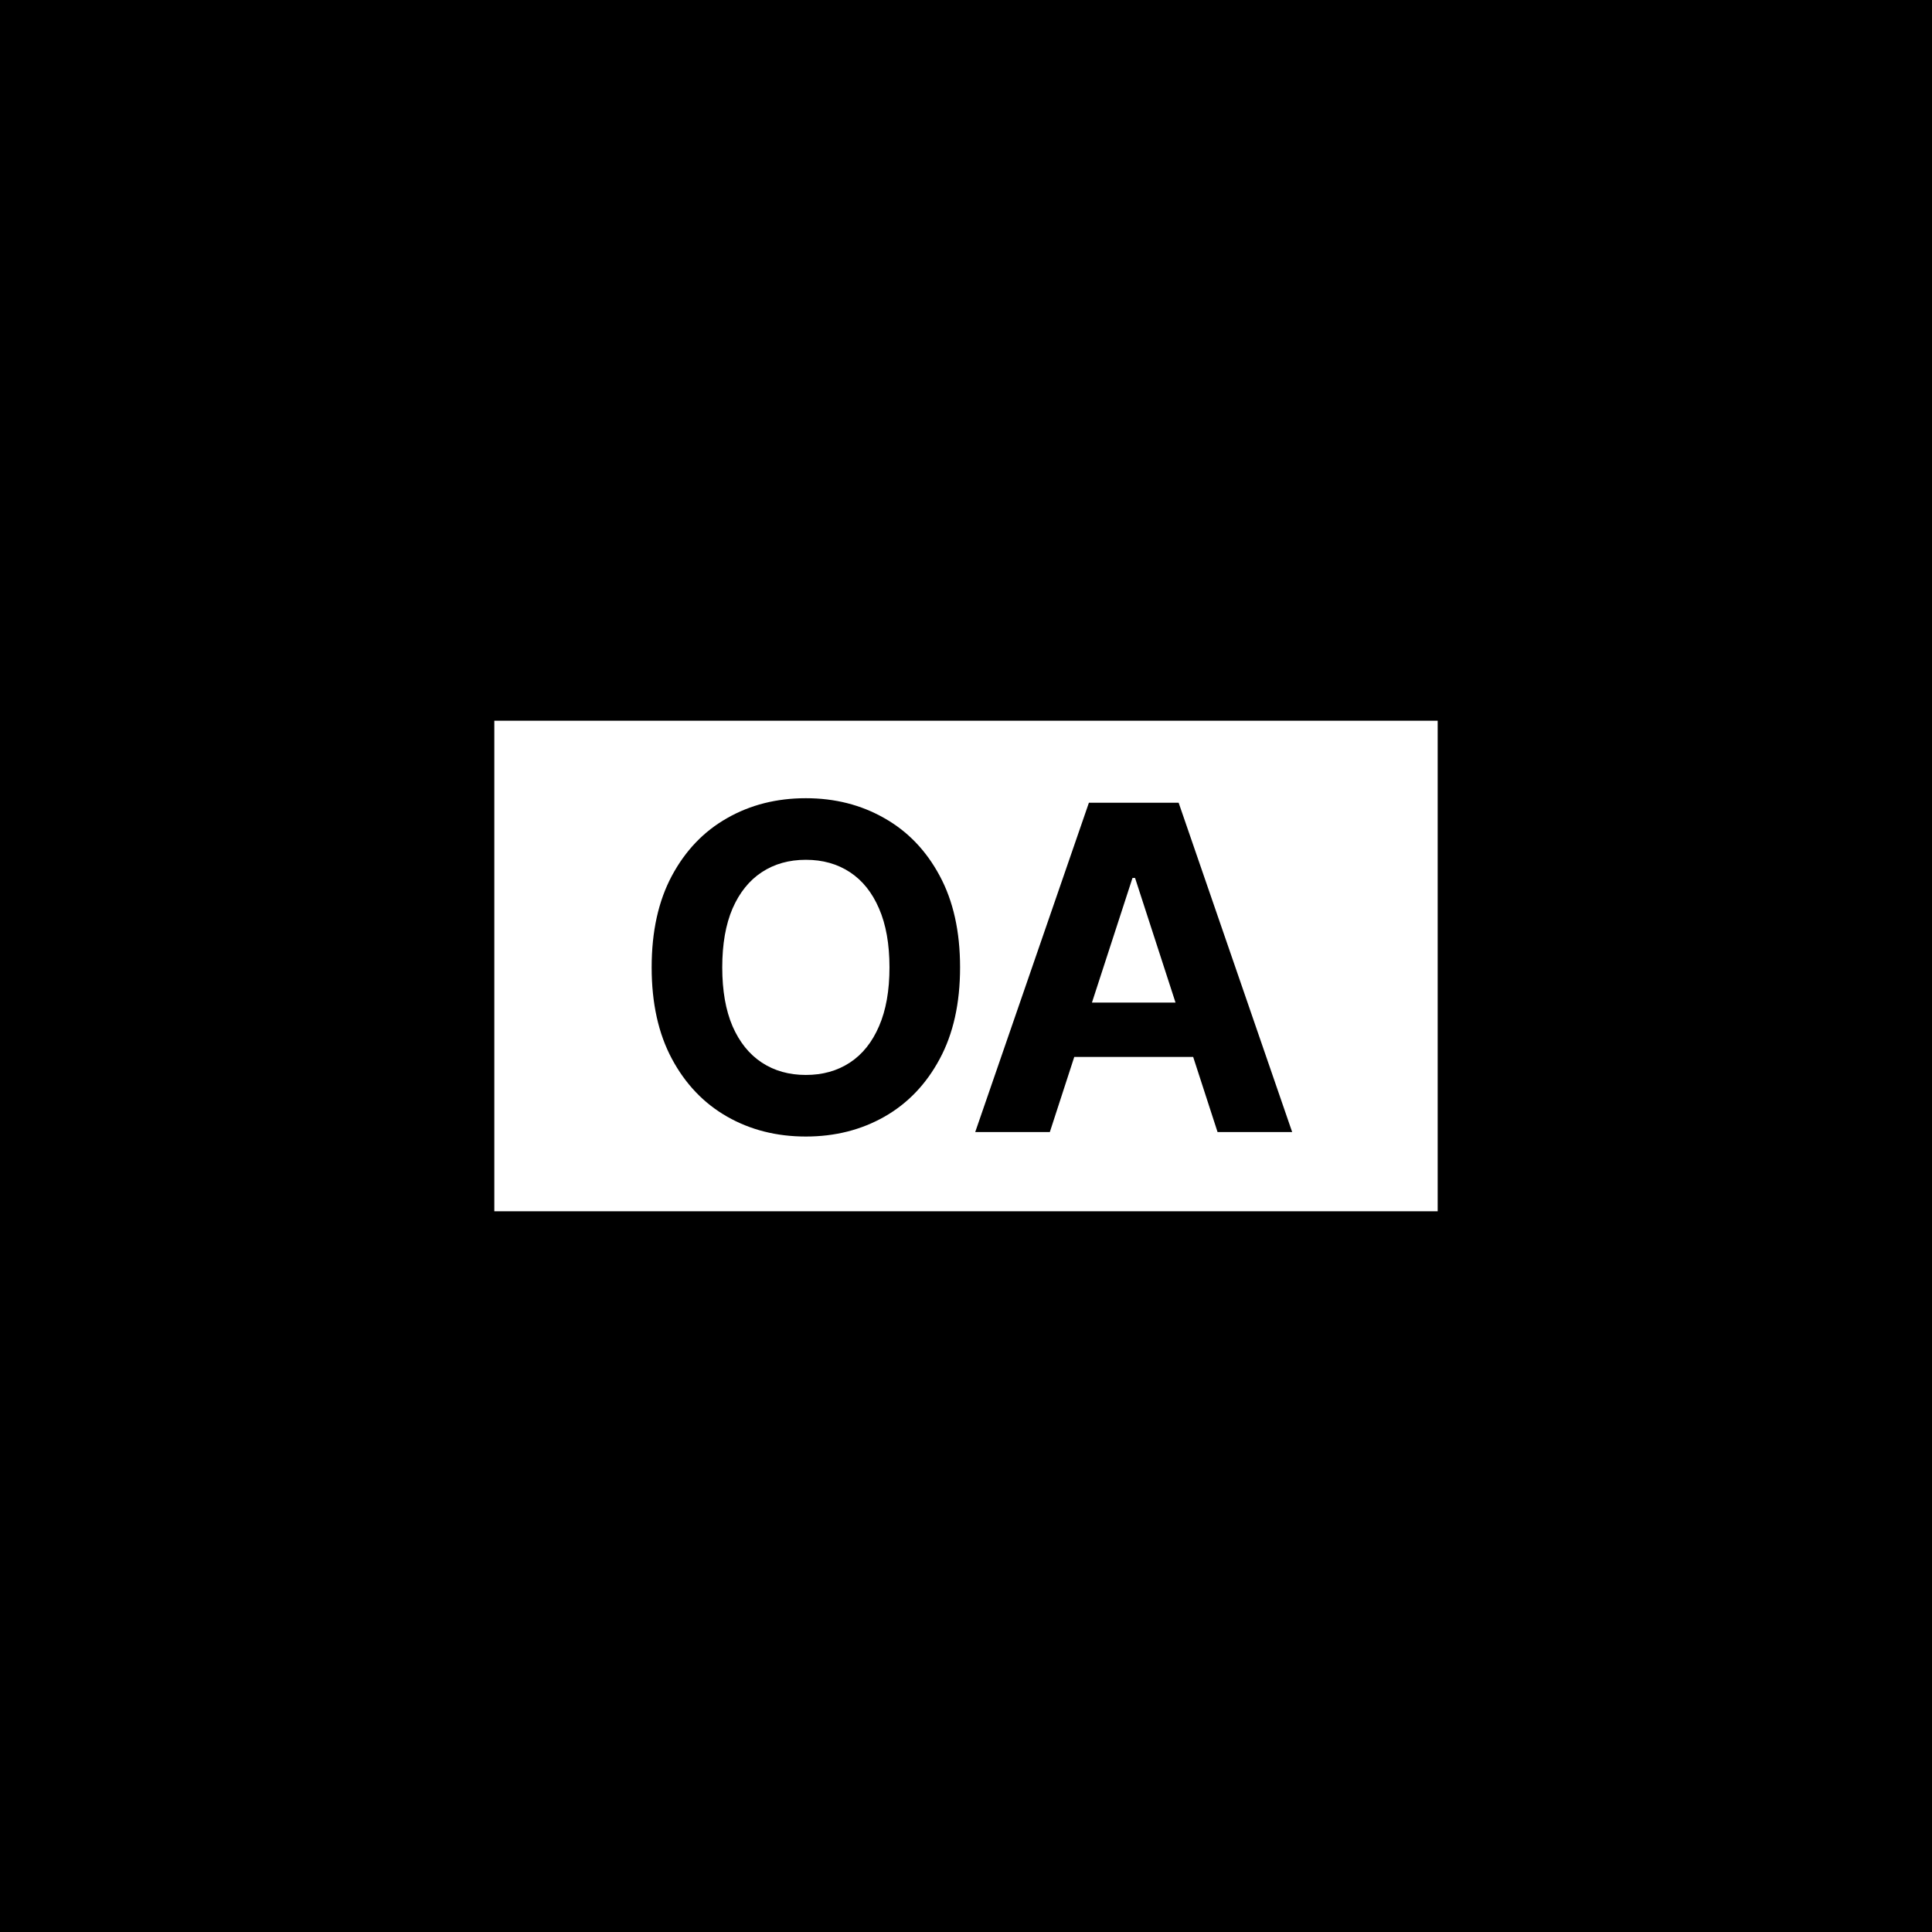 <svg width="512" height="512" viewBox="0 0 512 512" fill="none" xmlns="http://www.w3.org/2000/svg">
  <rect width="512" height="512" fill="black"/>
  <rect x="131" y="191" width="250" height="130" fill="white"/>
  <path d="M254.429 256.364C254.429 265.881 252.625 273.977 249.017 280.653C245.437 287.33 240.551 292.429 234.358 295.952C228.193 299.446 221.261 301.193 213.562 301.193C205.806 301.193 198.846 299.432 192.681 295.909C186.517 292.386 181.645 287.287 178.065 280.611C174.485 273.935 172.696 265.852 172.696 256.364C172.696 246.847 174.485 238.75 178.065 232.074C181.645 225.398 186.517 220.312 192.681 216.818C198.846 213.295 205.806 211.534 213.562 211.534C221.261 211.534 228.193 213.295 234.358 216.818C240.551 220.312 245.437 225.398 249.017 232.074C252.625 238.75 254.429 246.847 254.429 256.364ZM235.721 256.364C235.721 250.199 234.798 245 232.951 240.767C231.133 236.534 228.562 233.324 225.238 231.136C221.914 228.949 218.022 227.855 213.562 227.855C209.102 227.855 205.21 228.949 201.886 231.136C198.562 233.324 195.977 236.534 194.13 240.767C192.312 245 191.403 250.199 191.403 256.364C191.403 262.528 192.312 267.727 194.13 271.96C195.977 276.193 198.562 279.403 201.886 281.591C205.21 283.778 209.102 284.872 213.562 284.872C218.022 284.872 221.914 283.778 225.238 281.591C228.562 279.403 231.133 276.193 232.951 271.96C234.798 267.727 235.721 262.528 235.721 256.364ZM278.218 300H258.445L288.573 212.727H312.351L342.436 300H322.664L300.803 232.67H300.121L278.218 300ZM276.982 265.696H323.686V280.099H276.982V265.696Z" fill="black"/>
</svg>
